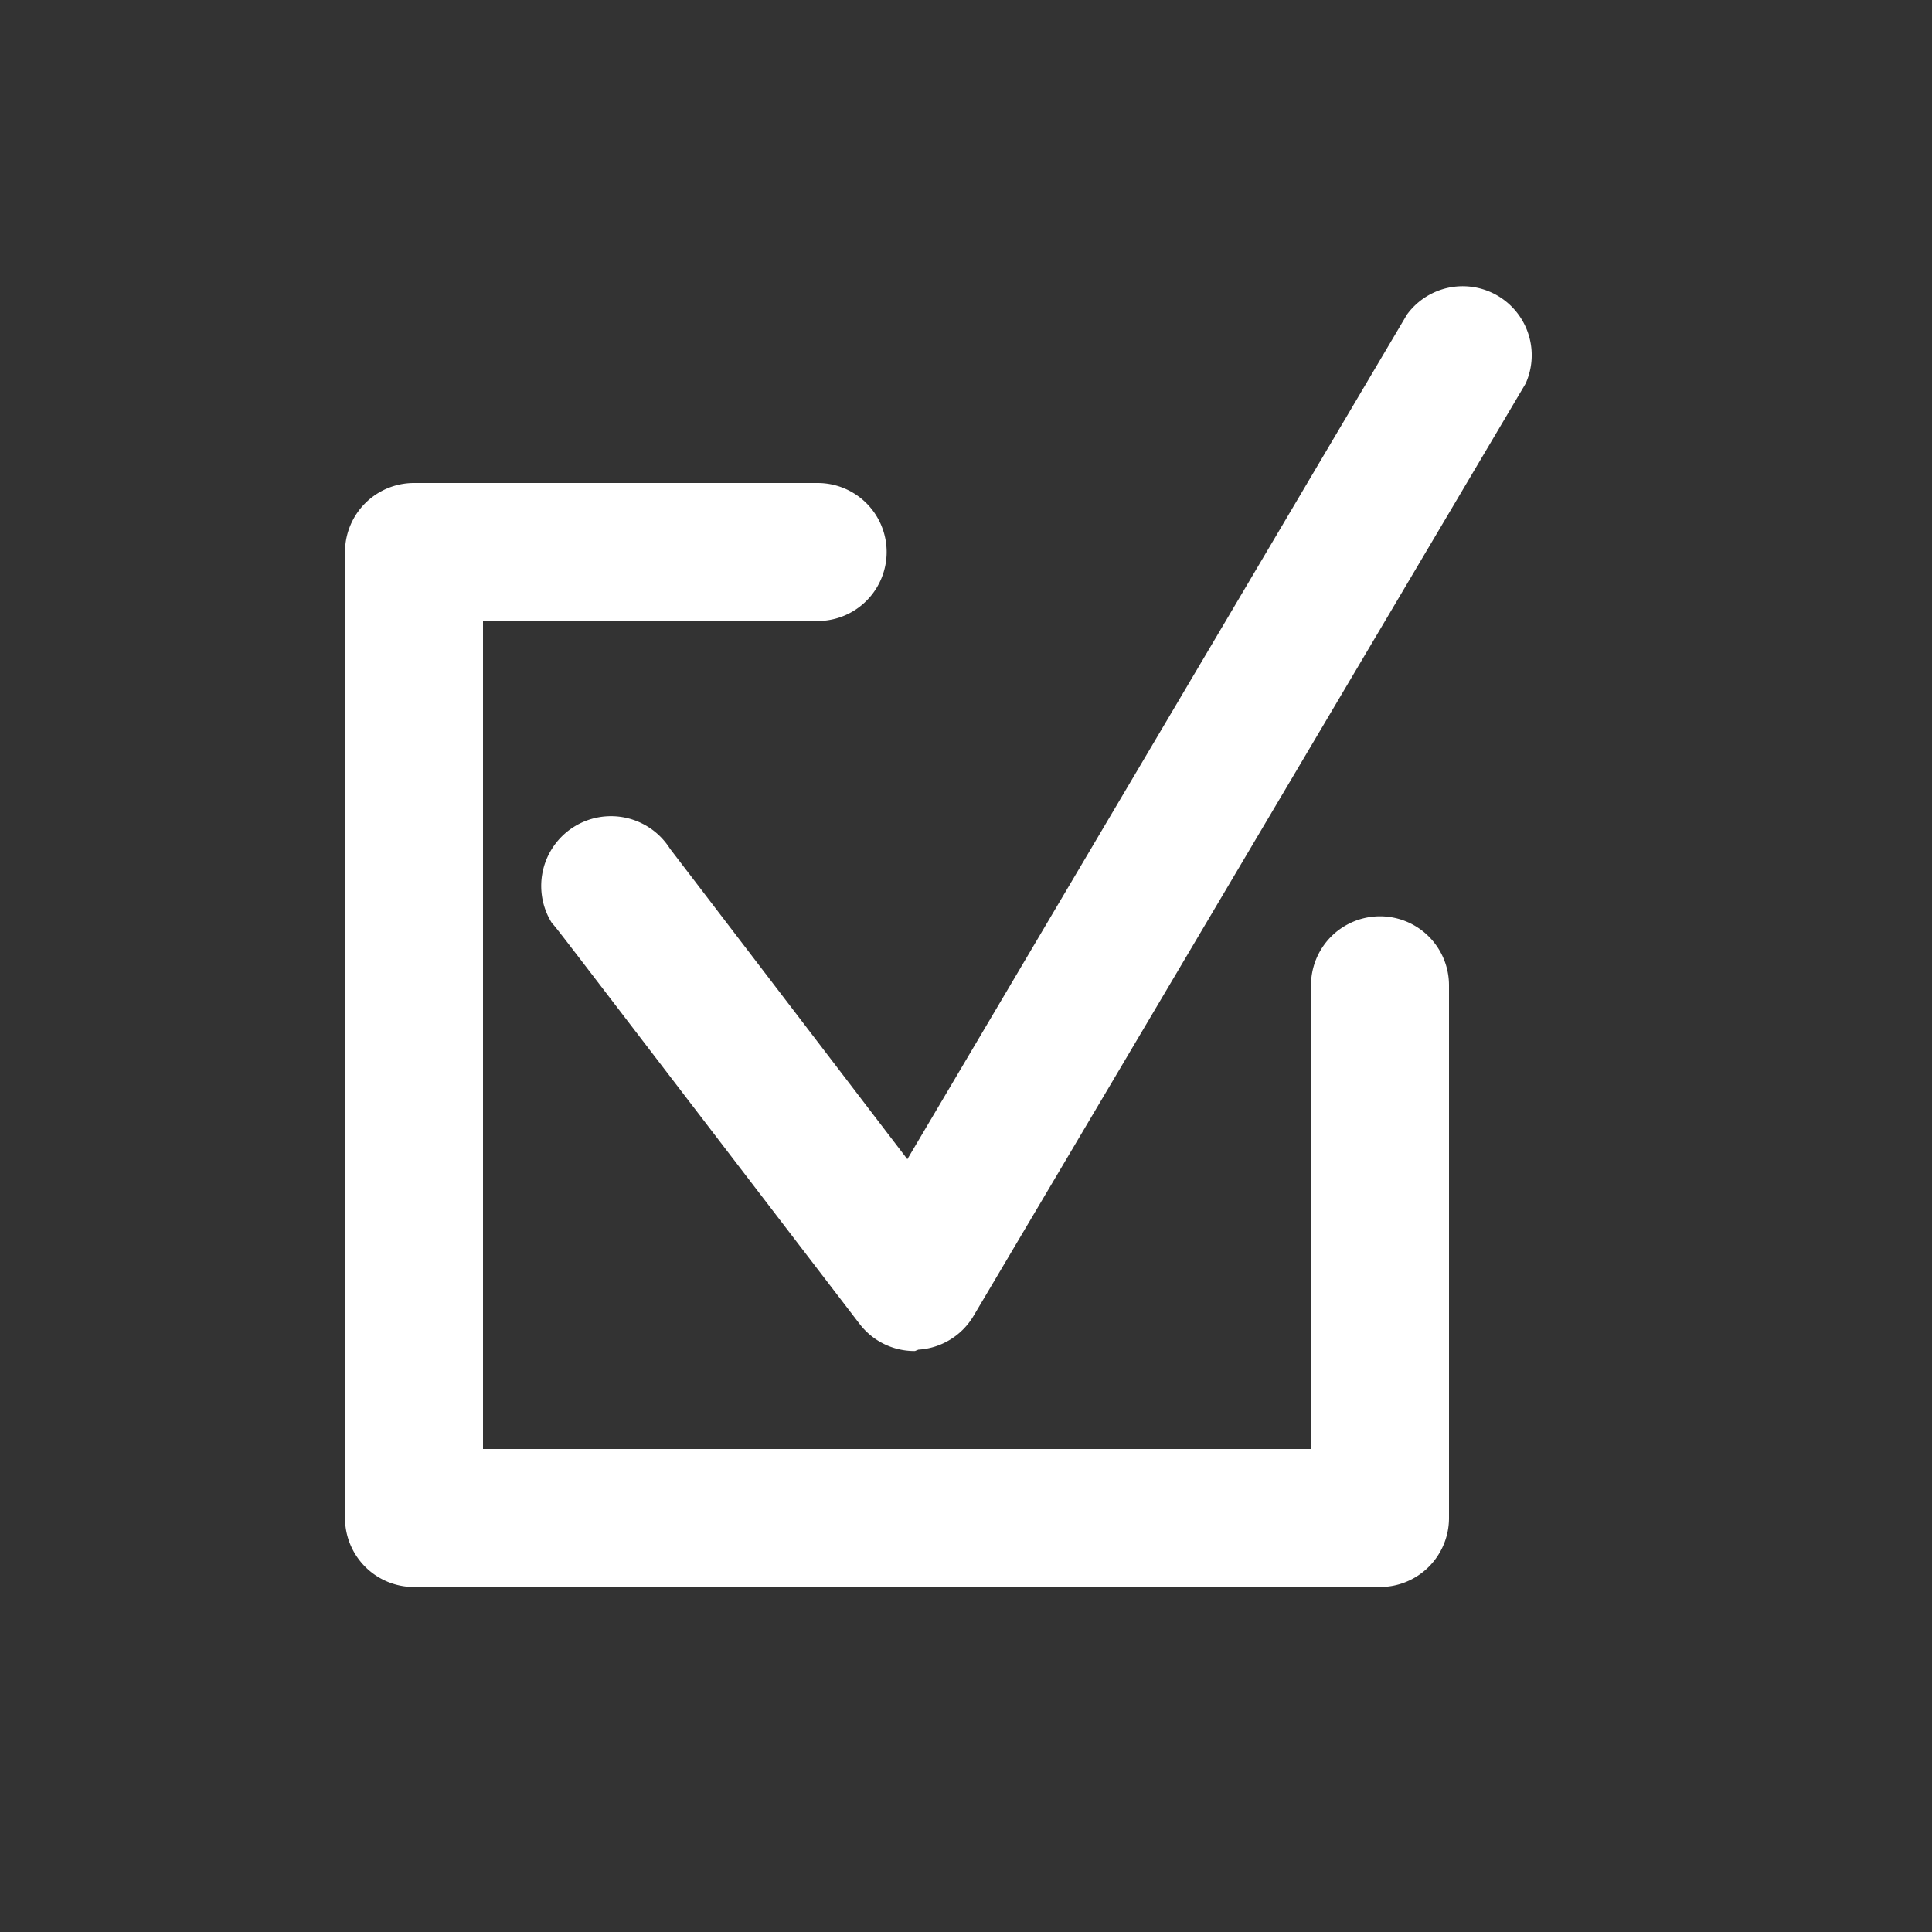 <svg id="Ebene_1" data-name="Ebene 1" xmlns="http://www.w3.org/2000/svg" viewBox="0 0 28 28"><rect x="0" y="0" width="28" height="28" fill="#333333" stroke="none"/><defs><style>.cls-1{fill:#fff;}</style></defs><path class="cls-1" d="M20,23H6a1,1,0,0,1-1-1V8A1,1,0,0,1,6,7h5.85a1,1,0,1,1,0,2H7V21H19V14.28a1,1,0,0,1,2,0V22A1,1,0,0,1,20,23Z"/><path class="cls-1" d="M13.26,19.58a1,1,0,0,1-.8-.39C8.1,13.5,8.07,13.45,8,13.38A1,1,0,0,1,9.71,12.3l3.44,4.5L20.39,4.56a1,1,0,0,1,1.72,1l-8,13.51a1,1,0,0,1-.8.49Z"/></svg>
